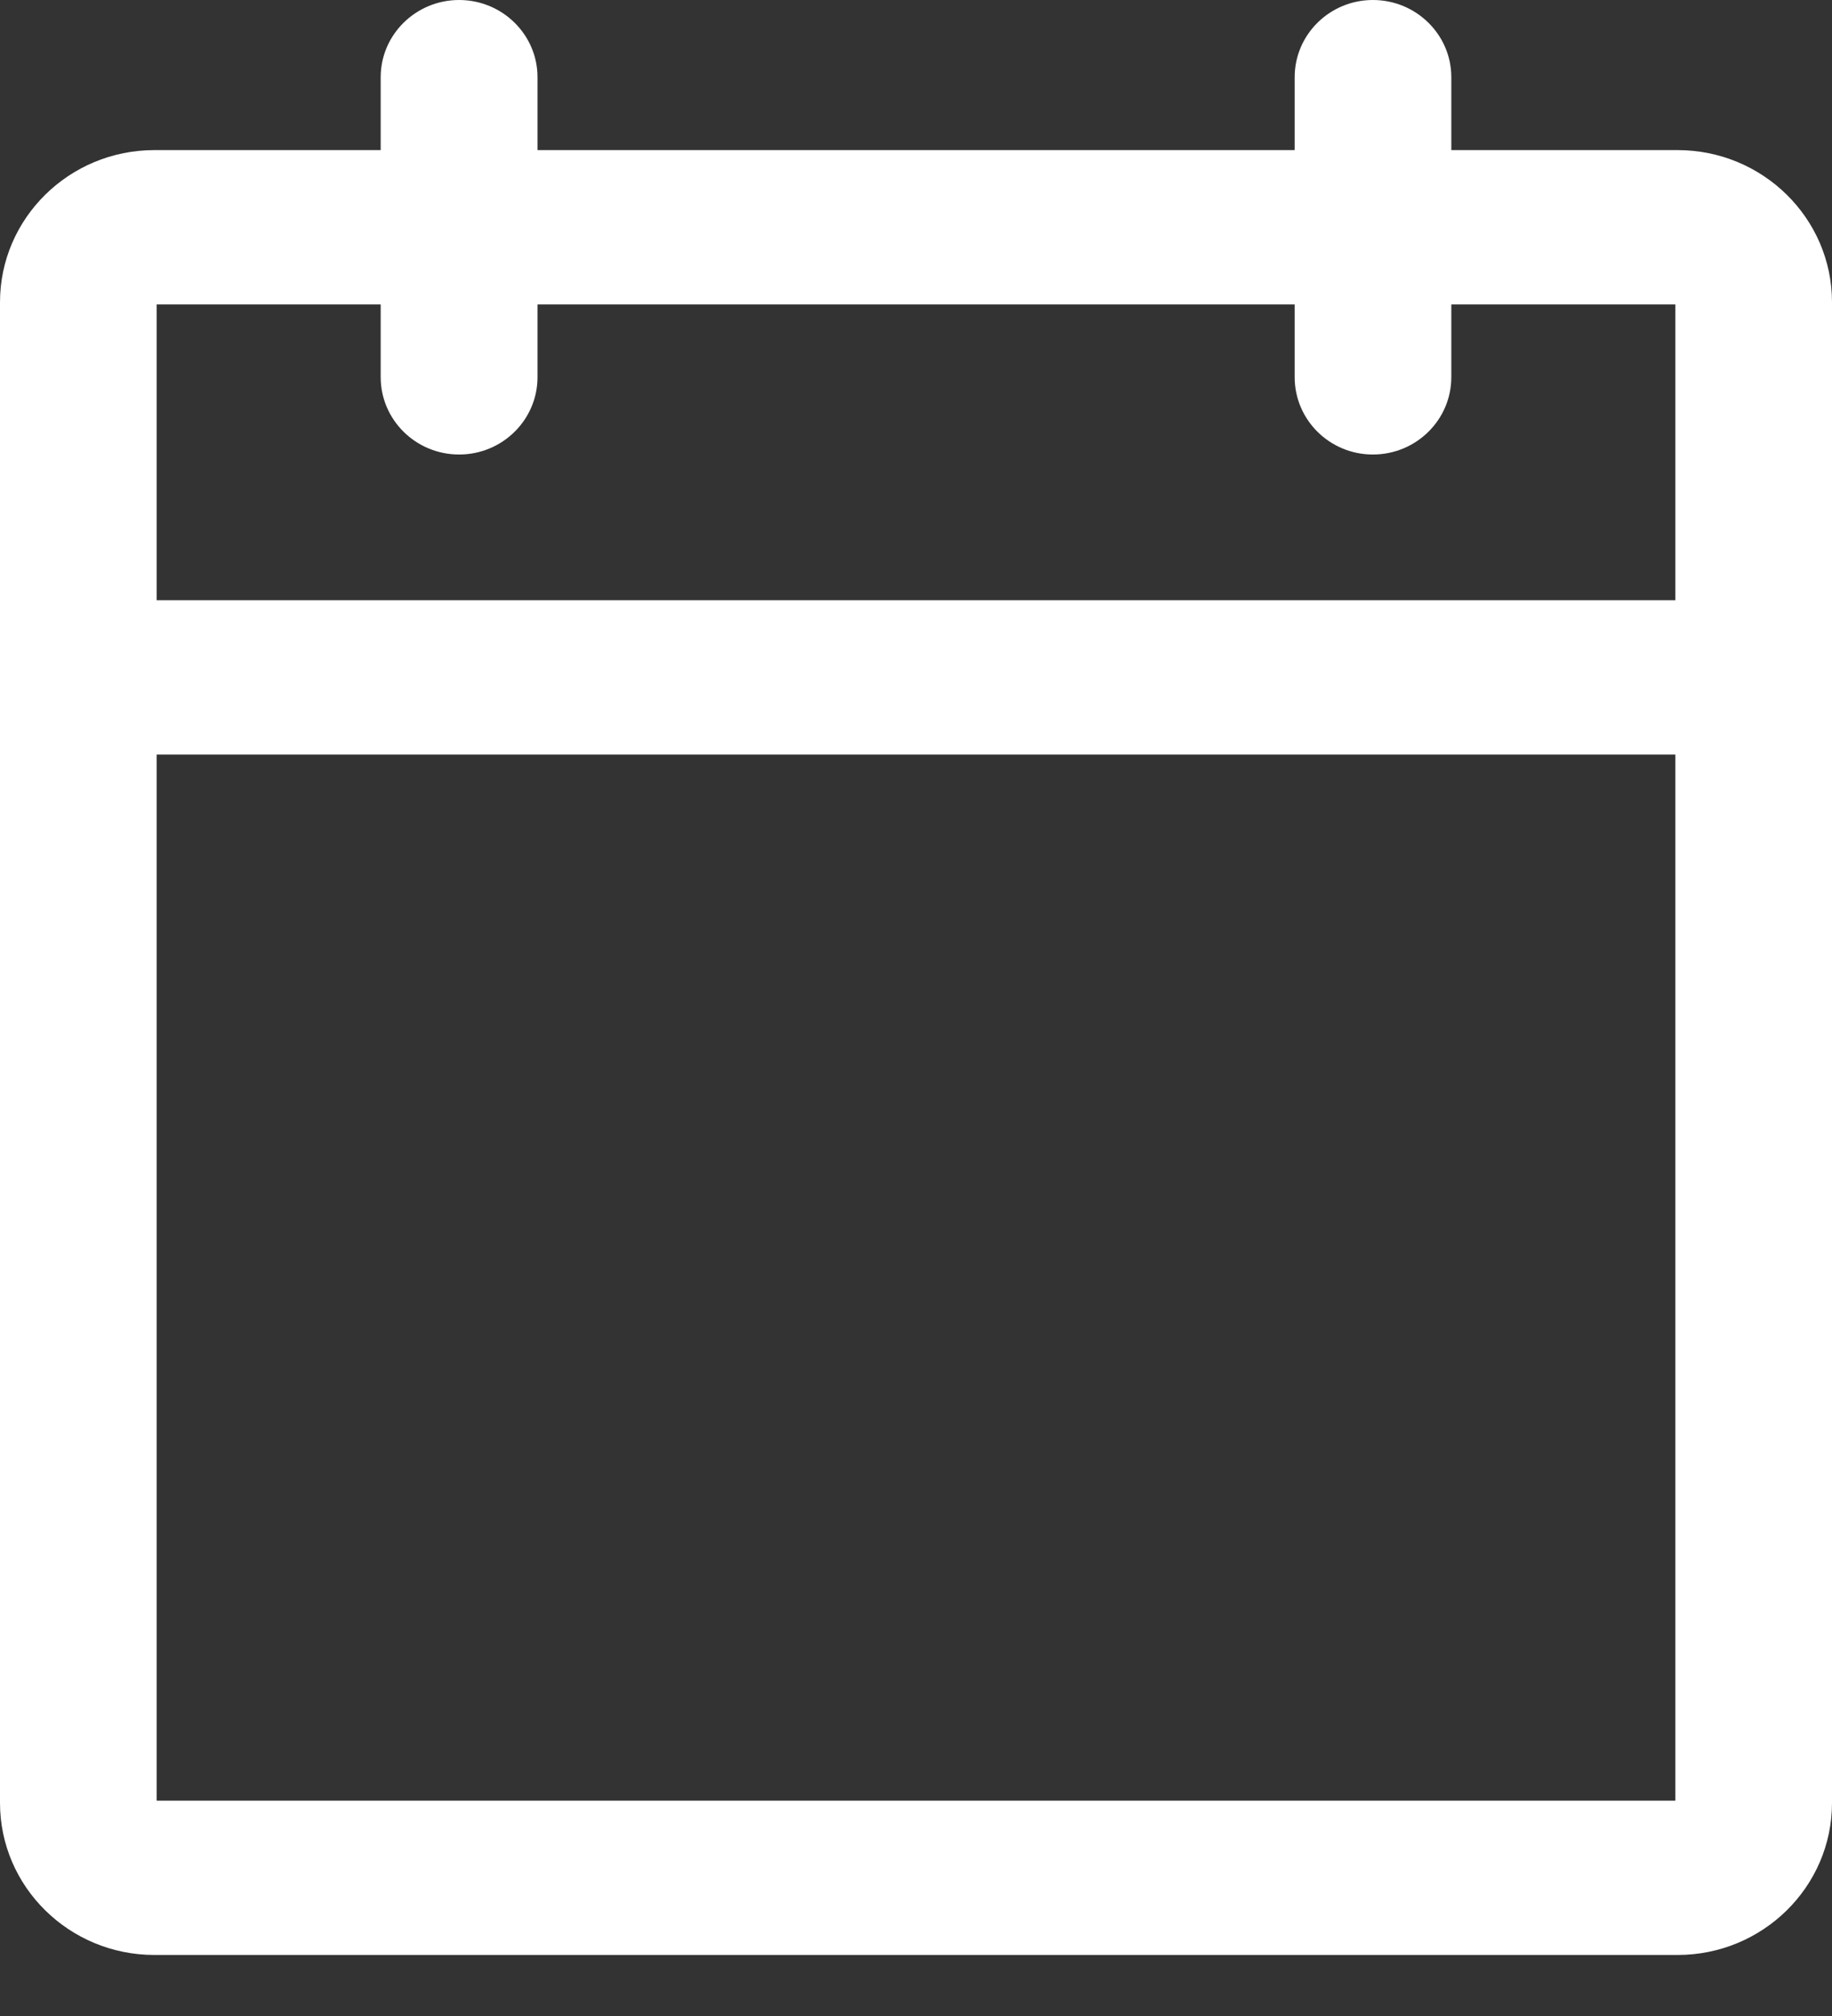 <svg width="10" height="11" viewBox="0 0 10 11" fill="none" xmlns="http://www.w3.org/2000/svg">
<rect x="0" y="0" width="10" height="11" fill="#333333" stroke="none"/>
<path fill-rule="evenodd" clip-rule="evenodd" d="M7.922 0.421C7.922 0.189 7.73 0 7.494 0C7.258 0 7.067 0.189 7.067 0.421V0.819H2.934V0.421C2.934 0.189 2.742 0 2.506 0C2.27 0 2.078 0.189 2.078 0.421V0.819H0.843C0.378 0.819 0 1.191 0 1.649V3.696V9.837C0 10.295 0.378 10.667 0.843 10.667H9.157C9.622 10.667 10 10.295 10 9.837V3.696V1.649C10 1.191 9.622 0.819 9.157 0.819H7.922V0.421ZM9.145 3.275V1.661H7.922V2.058C7.922 2.291 7.73 2.48 7.494 2.48C7.258 2.48 7.067 2.291 7.067 2.058V1.661H2.934V2.058C2.934 2.291 2.742 2.48 2.506 2.48C2.27 2.48 2.078 2.291 2.078 2.058V1.661H0.855V3.275H9.145ZM0.855 4.117H9.145V9.825H0.855V4.117Z" fill="white"/>
</svg>
